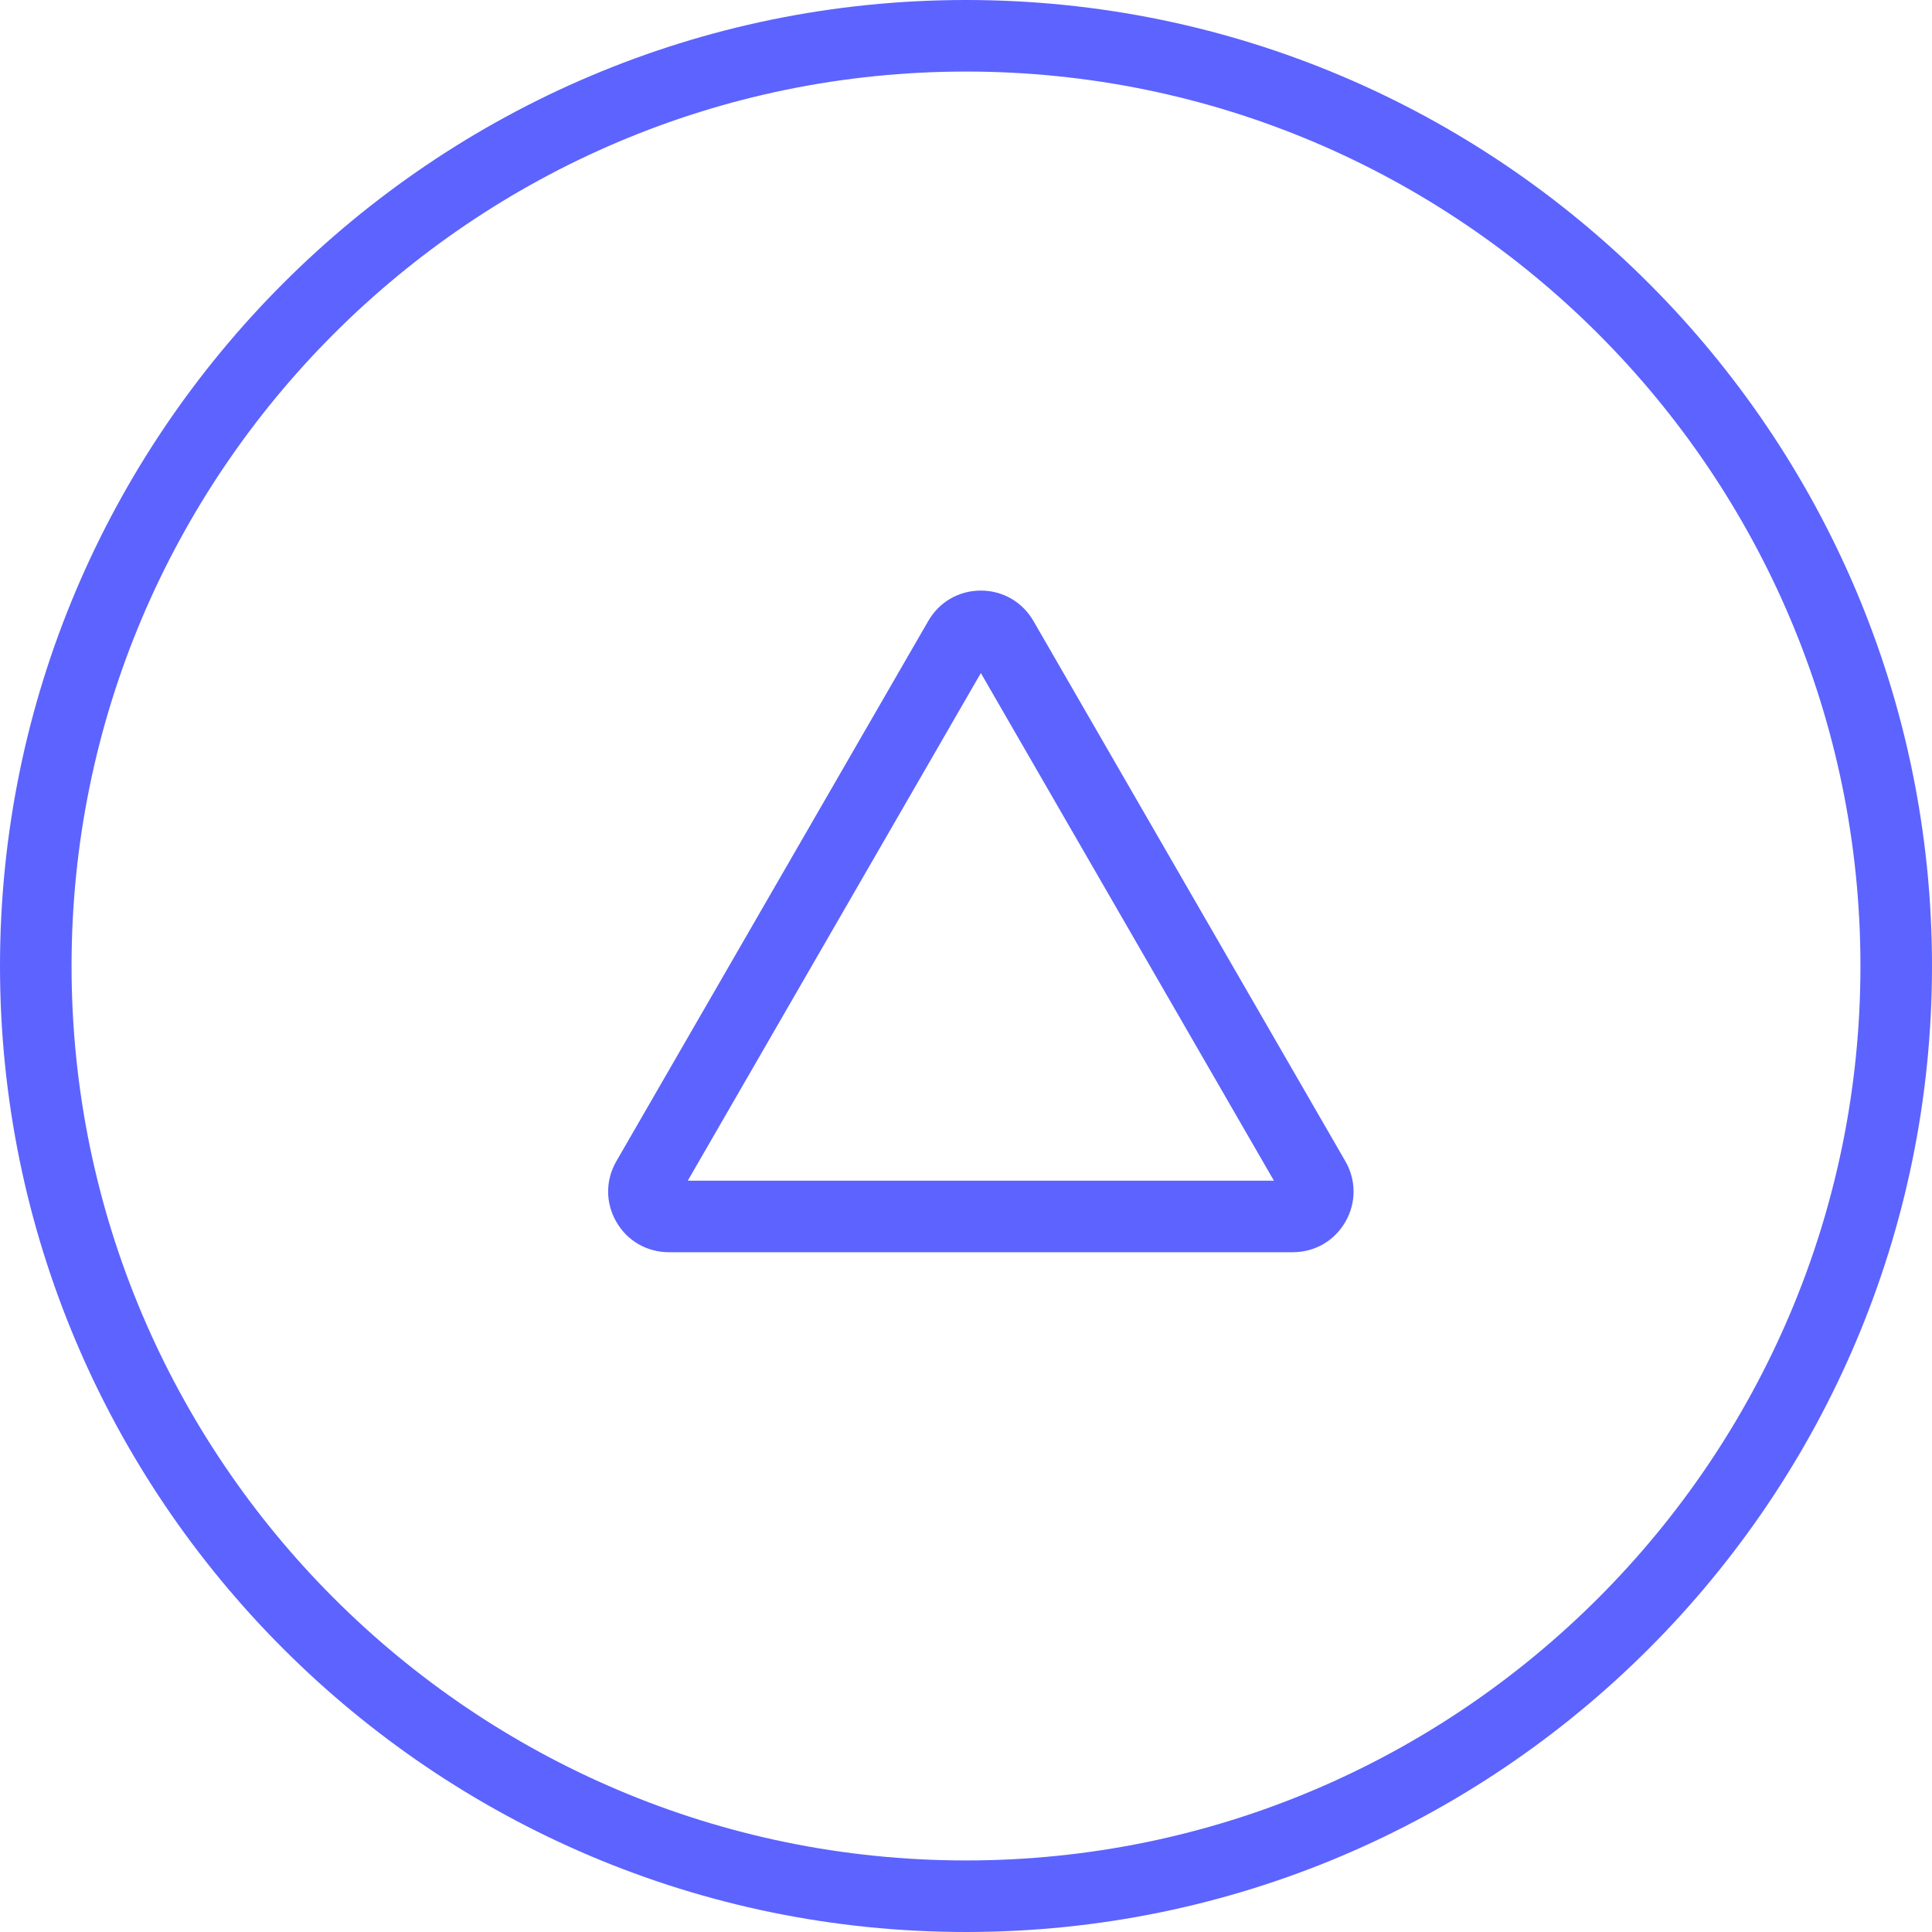<svg xmlns="http://www.w3.org/2000/svg" xmlns:xlink="http://www.w3.org/1999/xlink" version="1.1" id="Capa_1" x="0px" y="0px" viewBox="0 0 54 54" style="enable-background:new 0 0 54 54;" xml:space="preserve">
    <g>
        <path d="M27,0C12.112,0,0,12.112,0,27s12.112,27,27,27s27-12.112,27-27S41.888,0,27,0z M27,52C13.215,52,2,40.785,2,27   S13.215,2,27,2s25,11.215,25,25S40.785,52,27,52z" fill="#5d63ff"/>
        <path d="M28.884,17.355c-0.307-0.53-0.855-0.848-1.469-0.848s-1.162,0.317-1.469,0.848l-8.719,15.102   c-0.307,0.531-0.306,1.165,0,1.695C17.534,34.684,18.083,35,18.696,35h17.438c0.613,0,1.162-0.316,1.469-0.848   c0.306-0.53,0.307-1.164,0-1.695L28.884,17.355z M19.224,33l8.191-14.188L35.606,33H19.224z" fill="#5d63ff"/>
    </g>
    <g>
    </g>
    <g>
    </g>
    <g>
    </g>
    <g>
    </g>
    <g>
    </g>
    <g>
    </g>
    <g>
    </g>
    <g>
    </g>
    <g>
    </g>
    <g>
    </g>
    <g>
    </g>
    <g>
    </g>
    <g>
    </g>
    <g>
    </g>
    <g>
    </g>
    </svg>